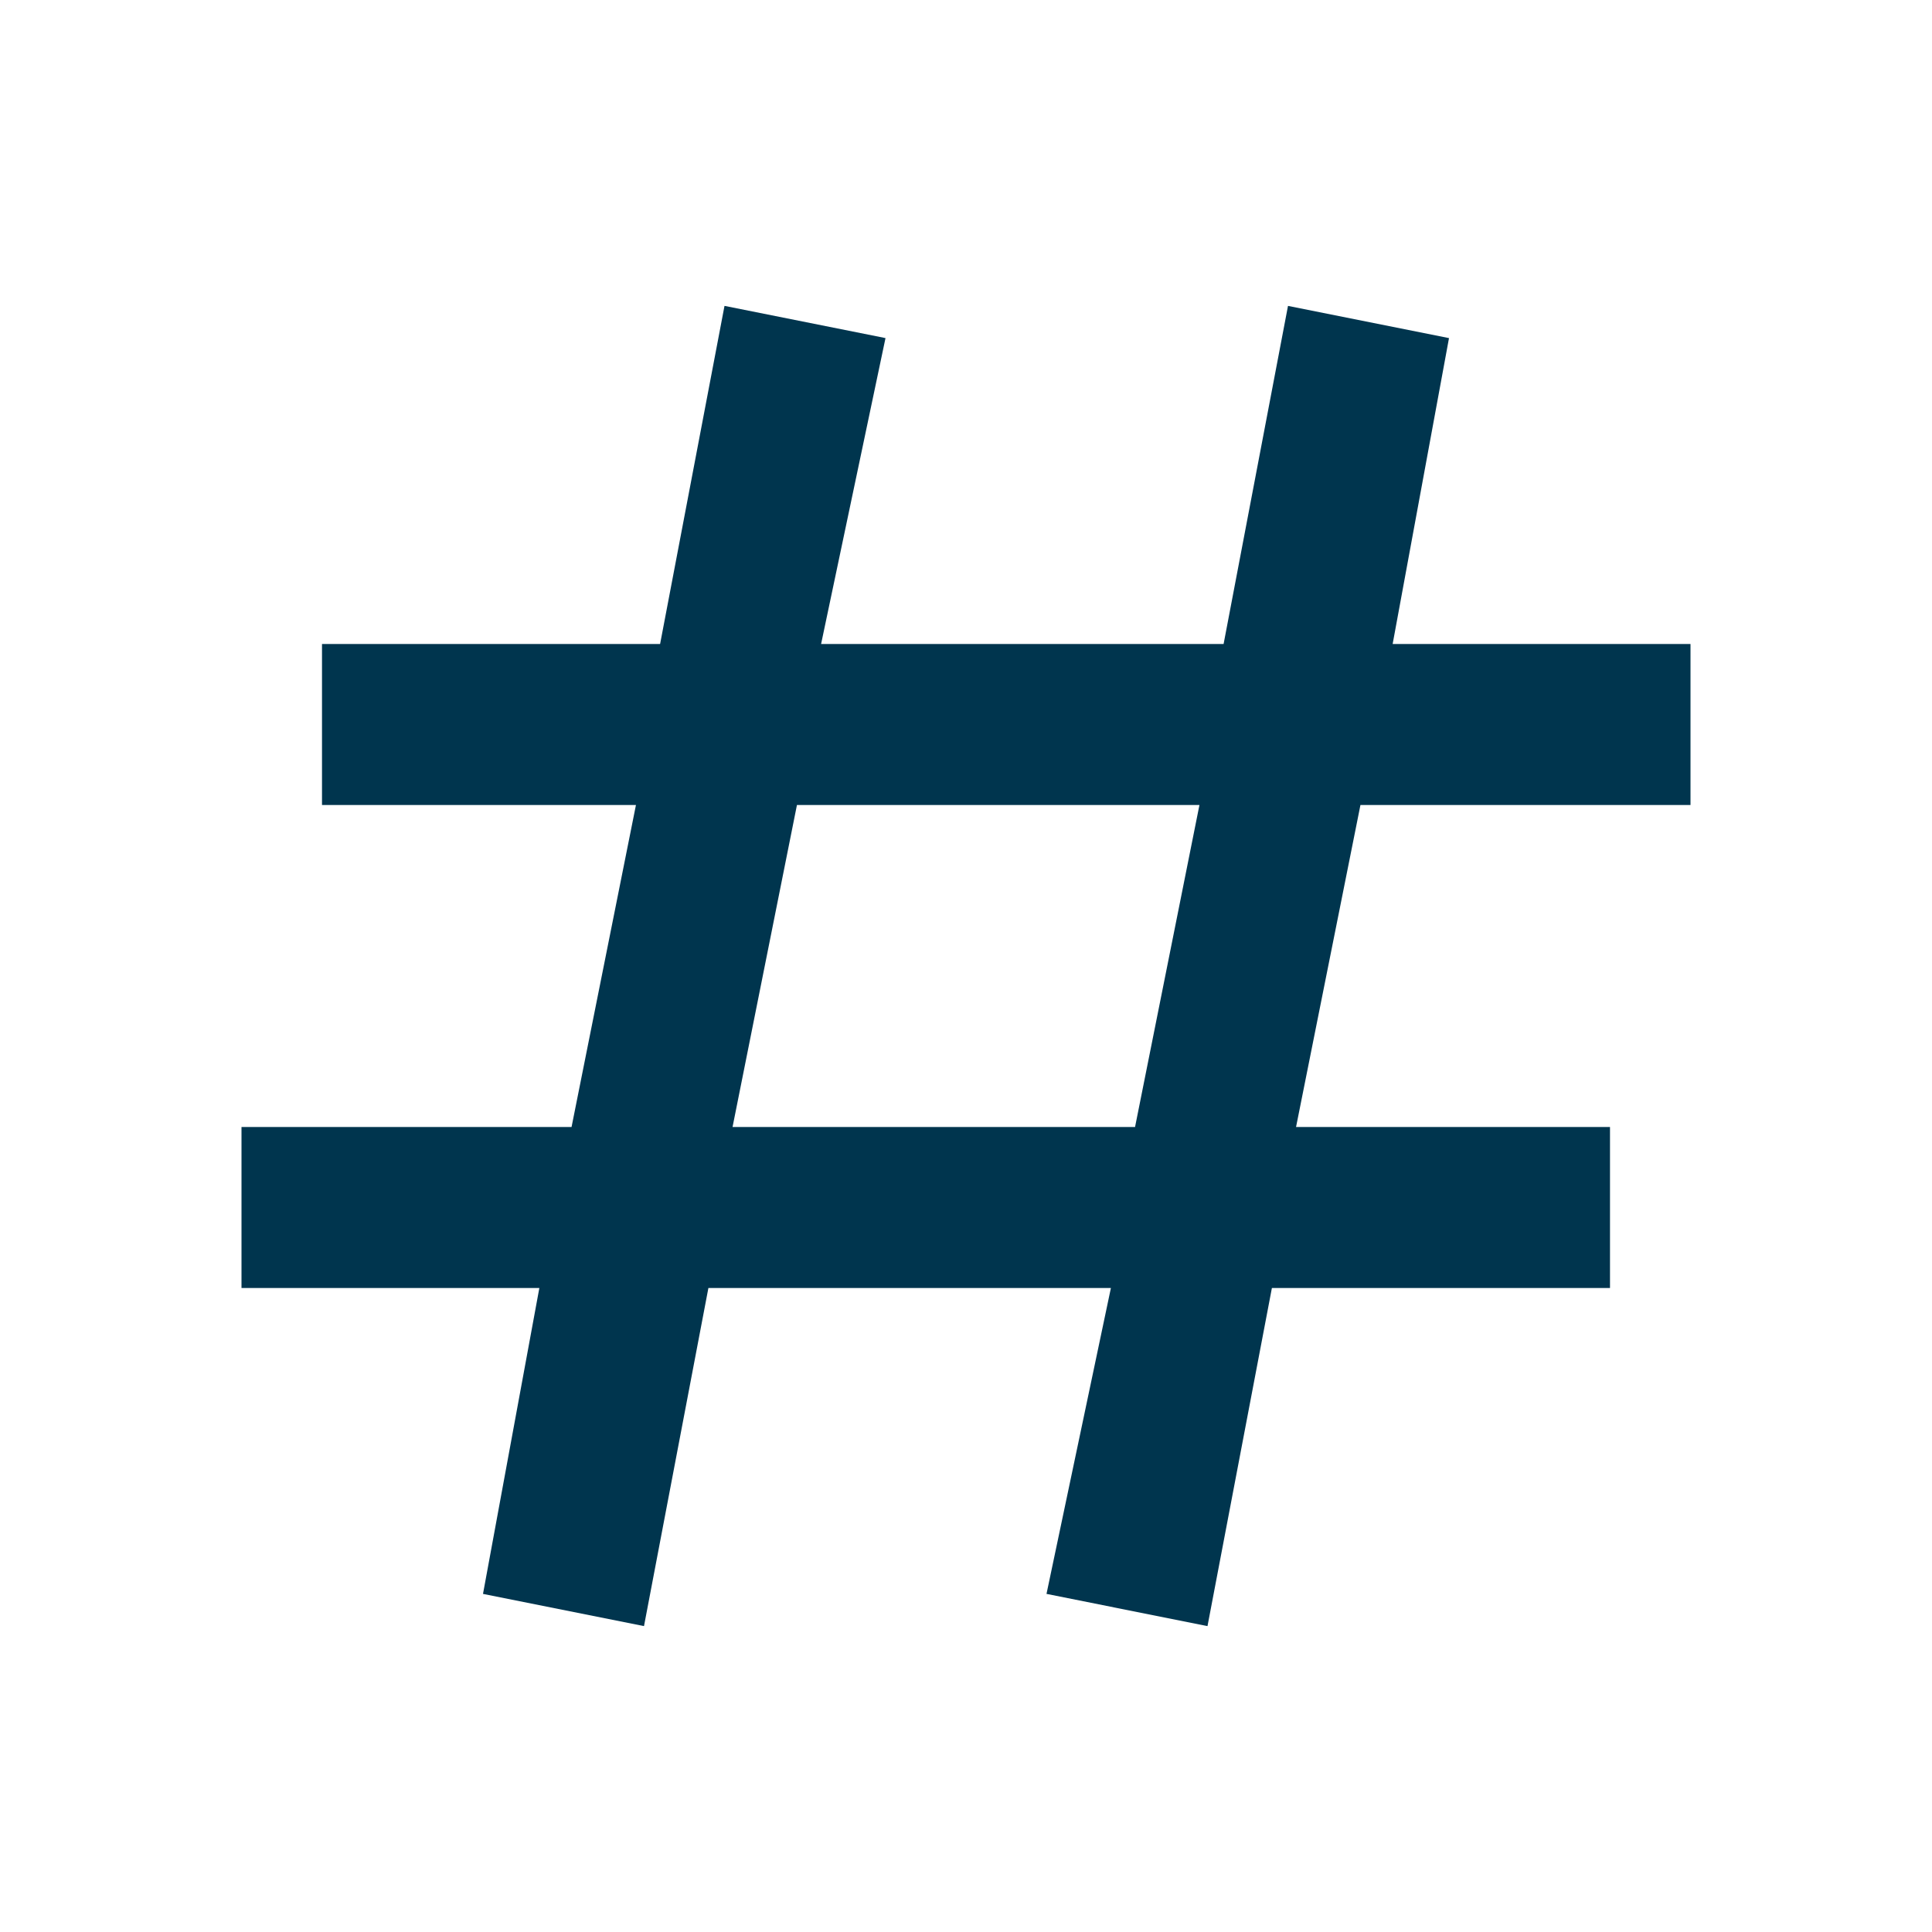 <?xml version="1.0" encoding="utf-8"?>
<!-- Generator: Adobe Illustrator 23.0.2, SVG Export Plug-In . SVG Version: 6.00 Build 0)  -->
<svg version="1.1" id="Capa_1" xmlns="http://www.w3.org/2000/svg" xmlns:xlink="http://www.w3.org/1999/xlink" x="0px" y="0px"
	 viewBox="0 0 24 24" style="enable-background:new 0 0 24 24;" xml:space="preserve">
<style type="text/css">
	.st0{fill:#00354E;}
</style>
<path class="st0" d="M16,3.8L15.2,8h-5L11,4.2L9,3.8L8.2,8H4v2h3.9l-0.8,4H3v2h3.7L6,19.8l2,0.4L8.8,16h5L13,19.8l2,0.4l0.8-4.2H20
	v-2h-3.9l0.8-4H21V8h-3.7L18,4.2L16,3.8z M14.1,14h-5l0.8-4h5L14.1,14z"/>
</svg>
